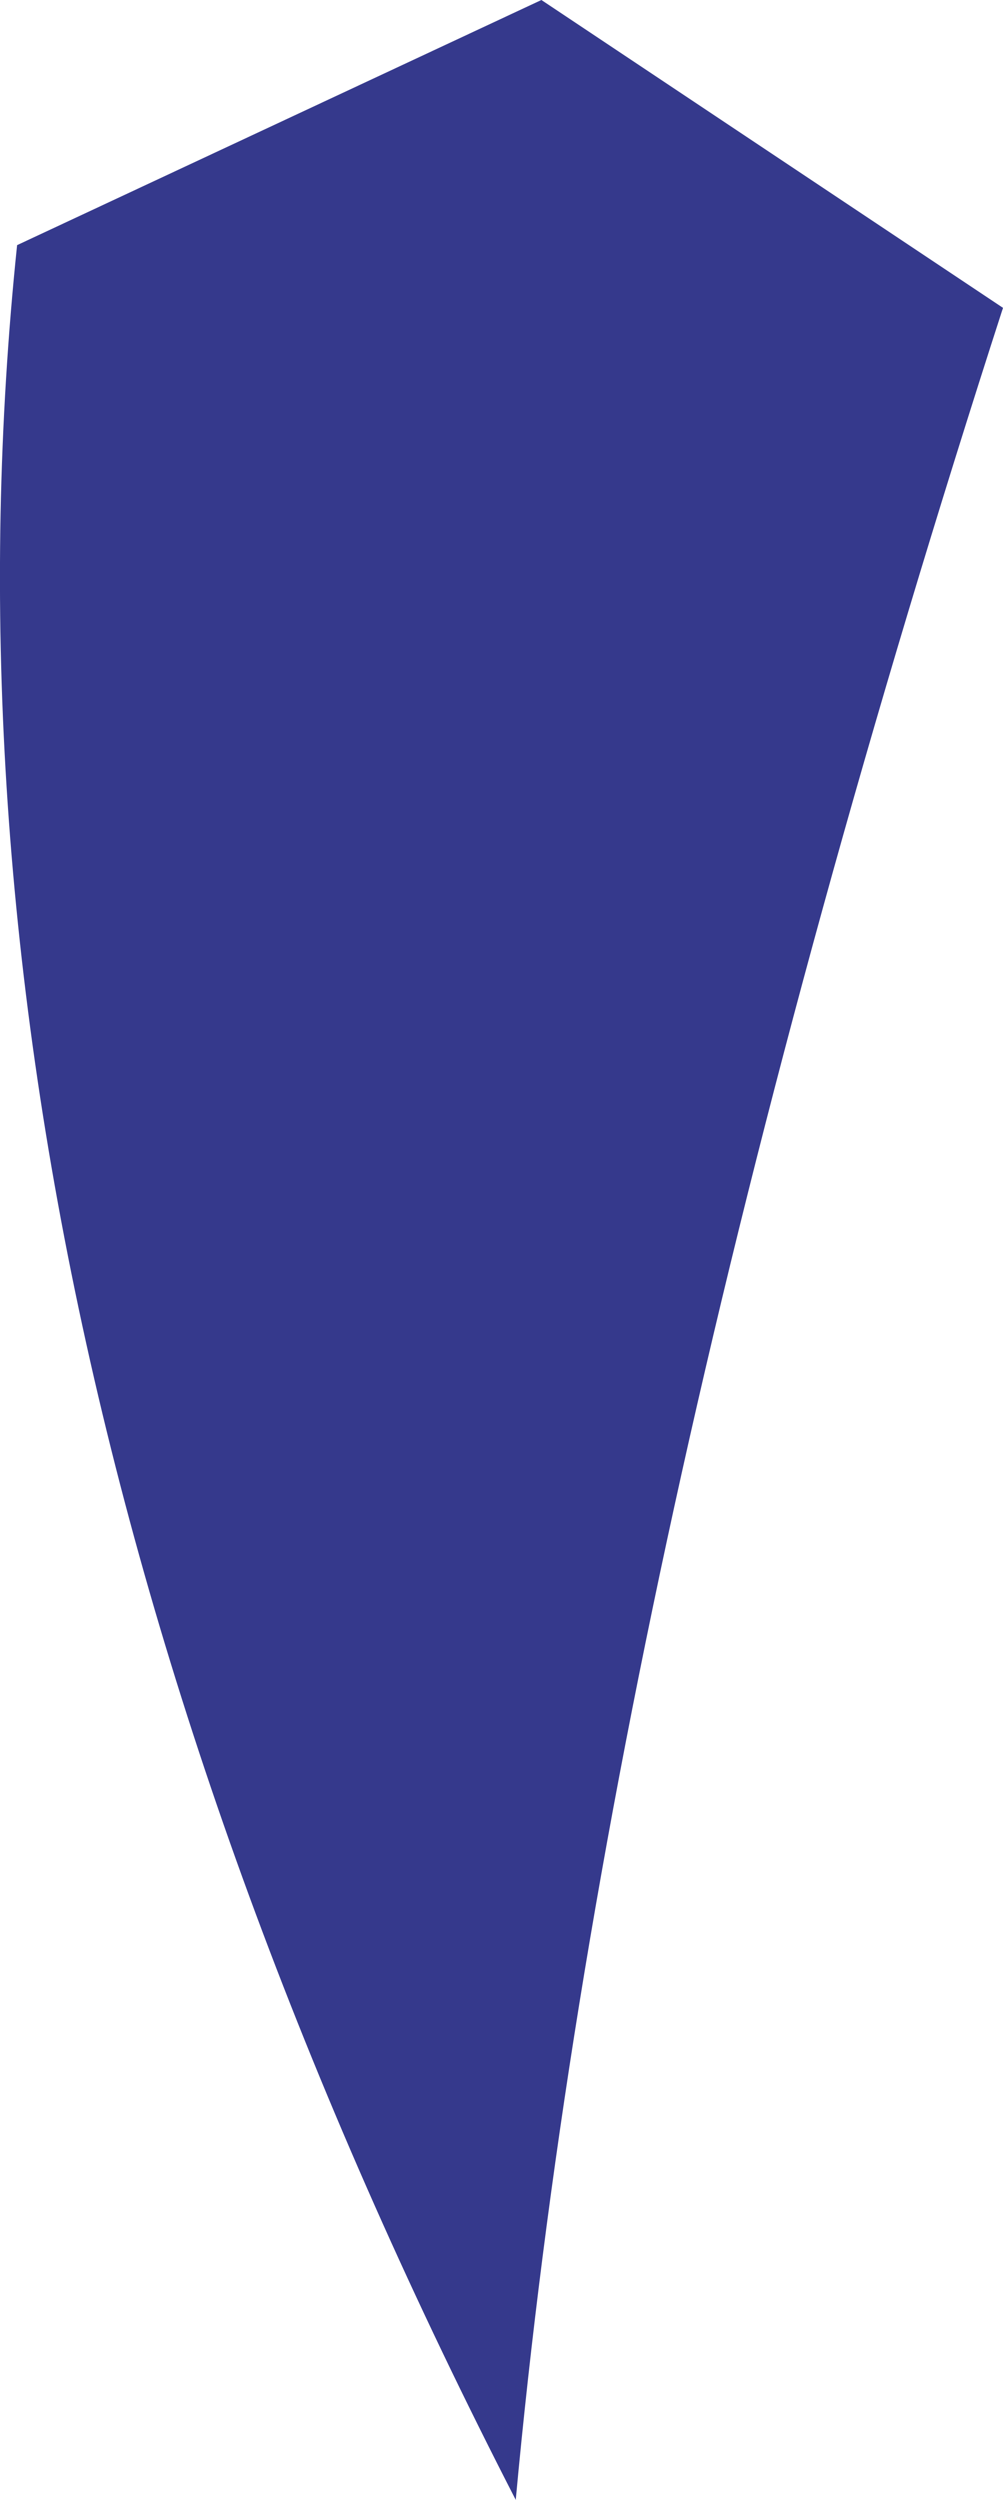<?xml version="1.0" encoding="UTF-8" standalone="no"?>
<svg xmlns:xlink="http://www.w3.org/1999/xlink" height="43.85px" width="17.6px" xmlns="http://www.w3.org/2000/svg">
  <g transform="matrix(1.0, 0.0, 0.0, 1.0, 8.8, 21.95)">
    <path d="M-8.5 -17.65 L0.7 -21.95 8.8 -16.55 Q1.8 5.1 0.25 21.9 -10.45 1.1 -8.5 -17.65" fill="#35398c" fill-rule="evenodd" stroke="none"/>
  </g>
</svg>
